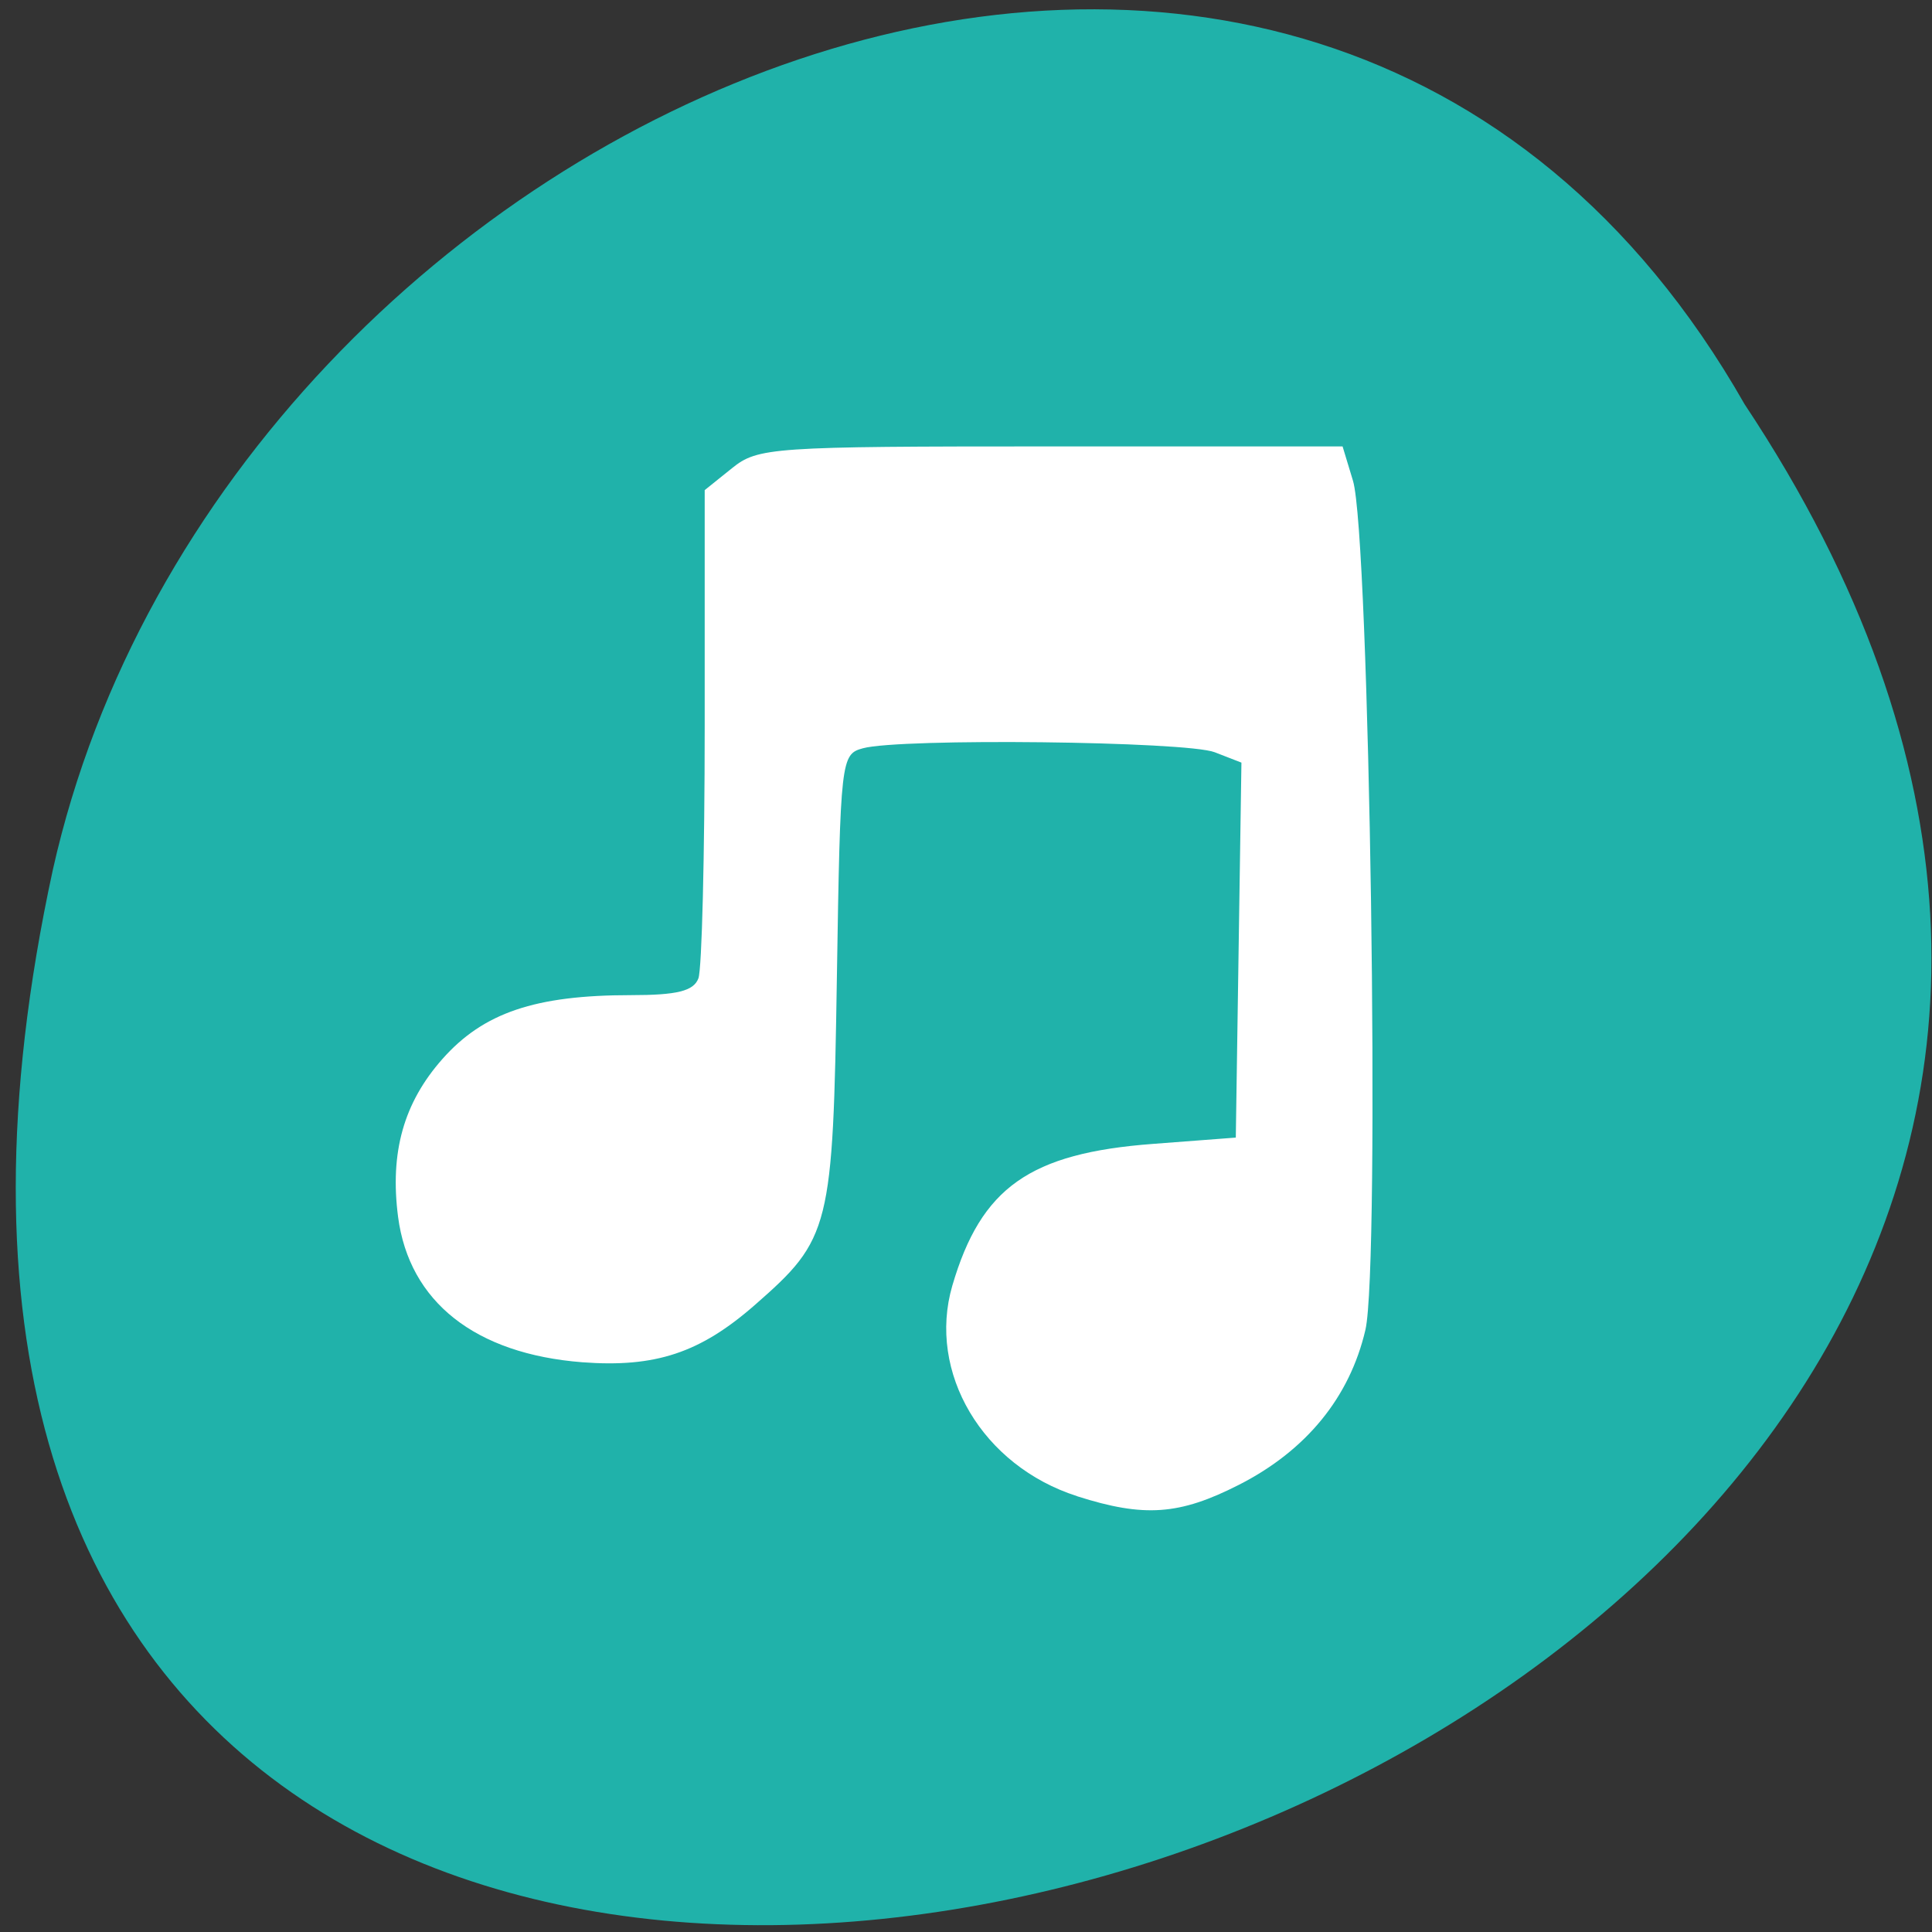 <svg xmlns="http://www.w3.org/2000/svg" viewBox="0 0 48 48"><rect x="0" y="0" width="48" height="48" fill="#333333" stroke="none"/><g style="fill:#20b2aa"><path d="m 43.344 10.043 c 23.785 35.785 -52.074 57.828 -42.031 11.566 c 4.281 -19.117 31.121 -30.719 42.031 -11.566"/><path d="m 23.785 37.777 c -0.027 0 -0.051 0 -0.078 -0.004 c -0.27 -0.012 -0.527 -0.137 -0.668 -0.32 l -3.879 -5.324 l -3.883 -5.332 c -0.141 -0.195 -0.137 -0.445 0.008 -0.641 c 0.141 -0.195 0.418 -0.32 0.699 -0.32 h 4.324 v -12.117 c 0 -0.809 0.656 -1.461 1.465 -1.461 h 2.02 v 25.523 c 0 0 -0.004 0 -0.008 0"/></g><path d="m 26.762 37.172 c -2.352 -0.75 -3.73 -3.074 -3.102 -5.23 c 0.715 -2.438 1.922 -3.293 4.992 -3.523 l 2.051 -0.156 l 0.07 -4.66 l 0.07 -4.656 l -0.664 -0.258 c -0.707 -0.273 -7.809 -0.355 -8.742 -0.098 c -0.543 0.148 -0.559 0.27 -0.645 5.695 c -0.098 6.242 -0.16 6.492 -2.035 8.133 c -1.363 1.195 -2.477 1.562 -4.289 1.426 c -2.66 -0.207 -4.301 -1.5 -4.578 -3.613 c -0.207 -1.598 0.137 -2.832 1.102 -3.922 c 1.016 -1.148 2.305 -1.586 4.68 -1.586 c 1.152 0 1.562 -0.102 1.68 -0.418 c 0.086 -0.227 0.156 -3.051 0.156 -6.27 v -5.859 l 0.676 -0.543 c 0.645 -0.52 0.977 -0.543 7.922 -0.543 h 7.25 l 0.258 0.852 c 0.414 1.352 0.68 19.516 0.309 21.098 c -0.391 1.676 -1.469 2.996 -3.141 3.848 c -1.48 0.754 -2.355 0.816 -4.02 0.285" style="fill:#fff"/></svg>
